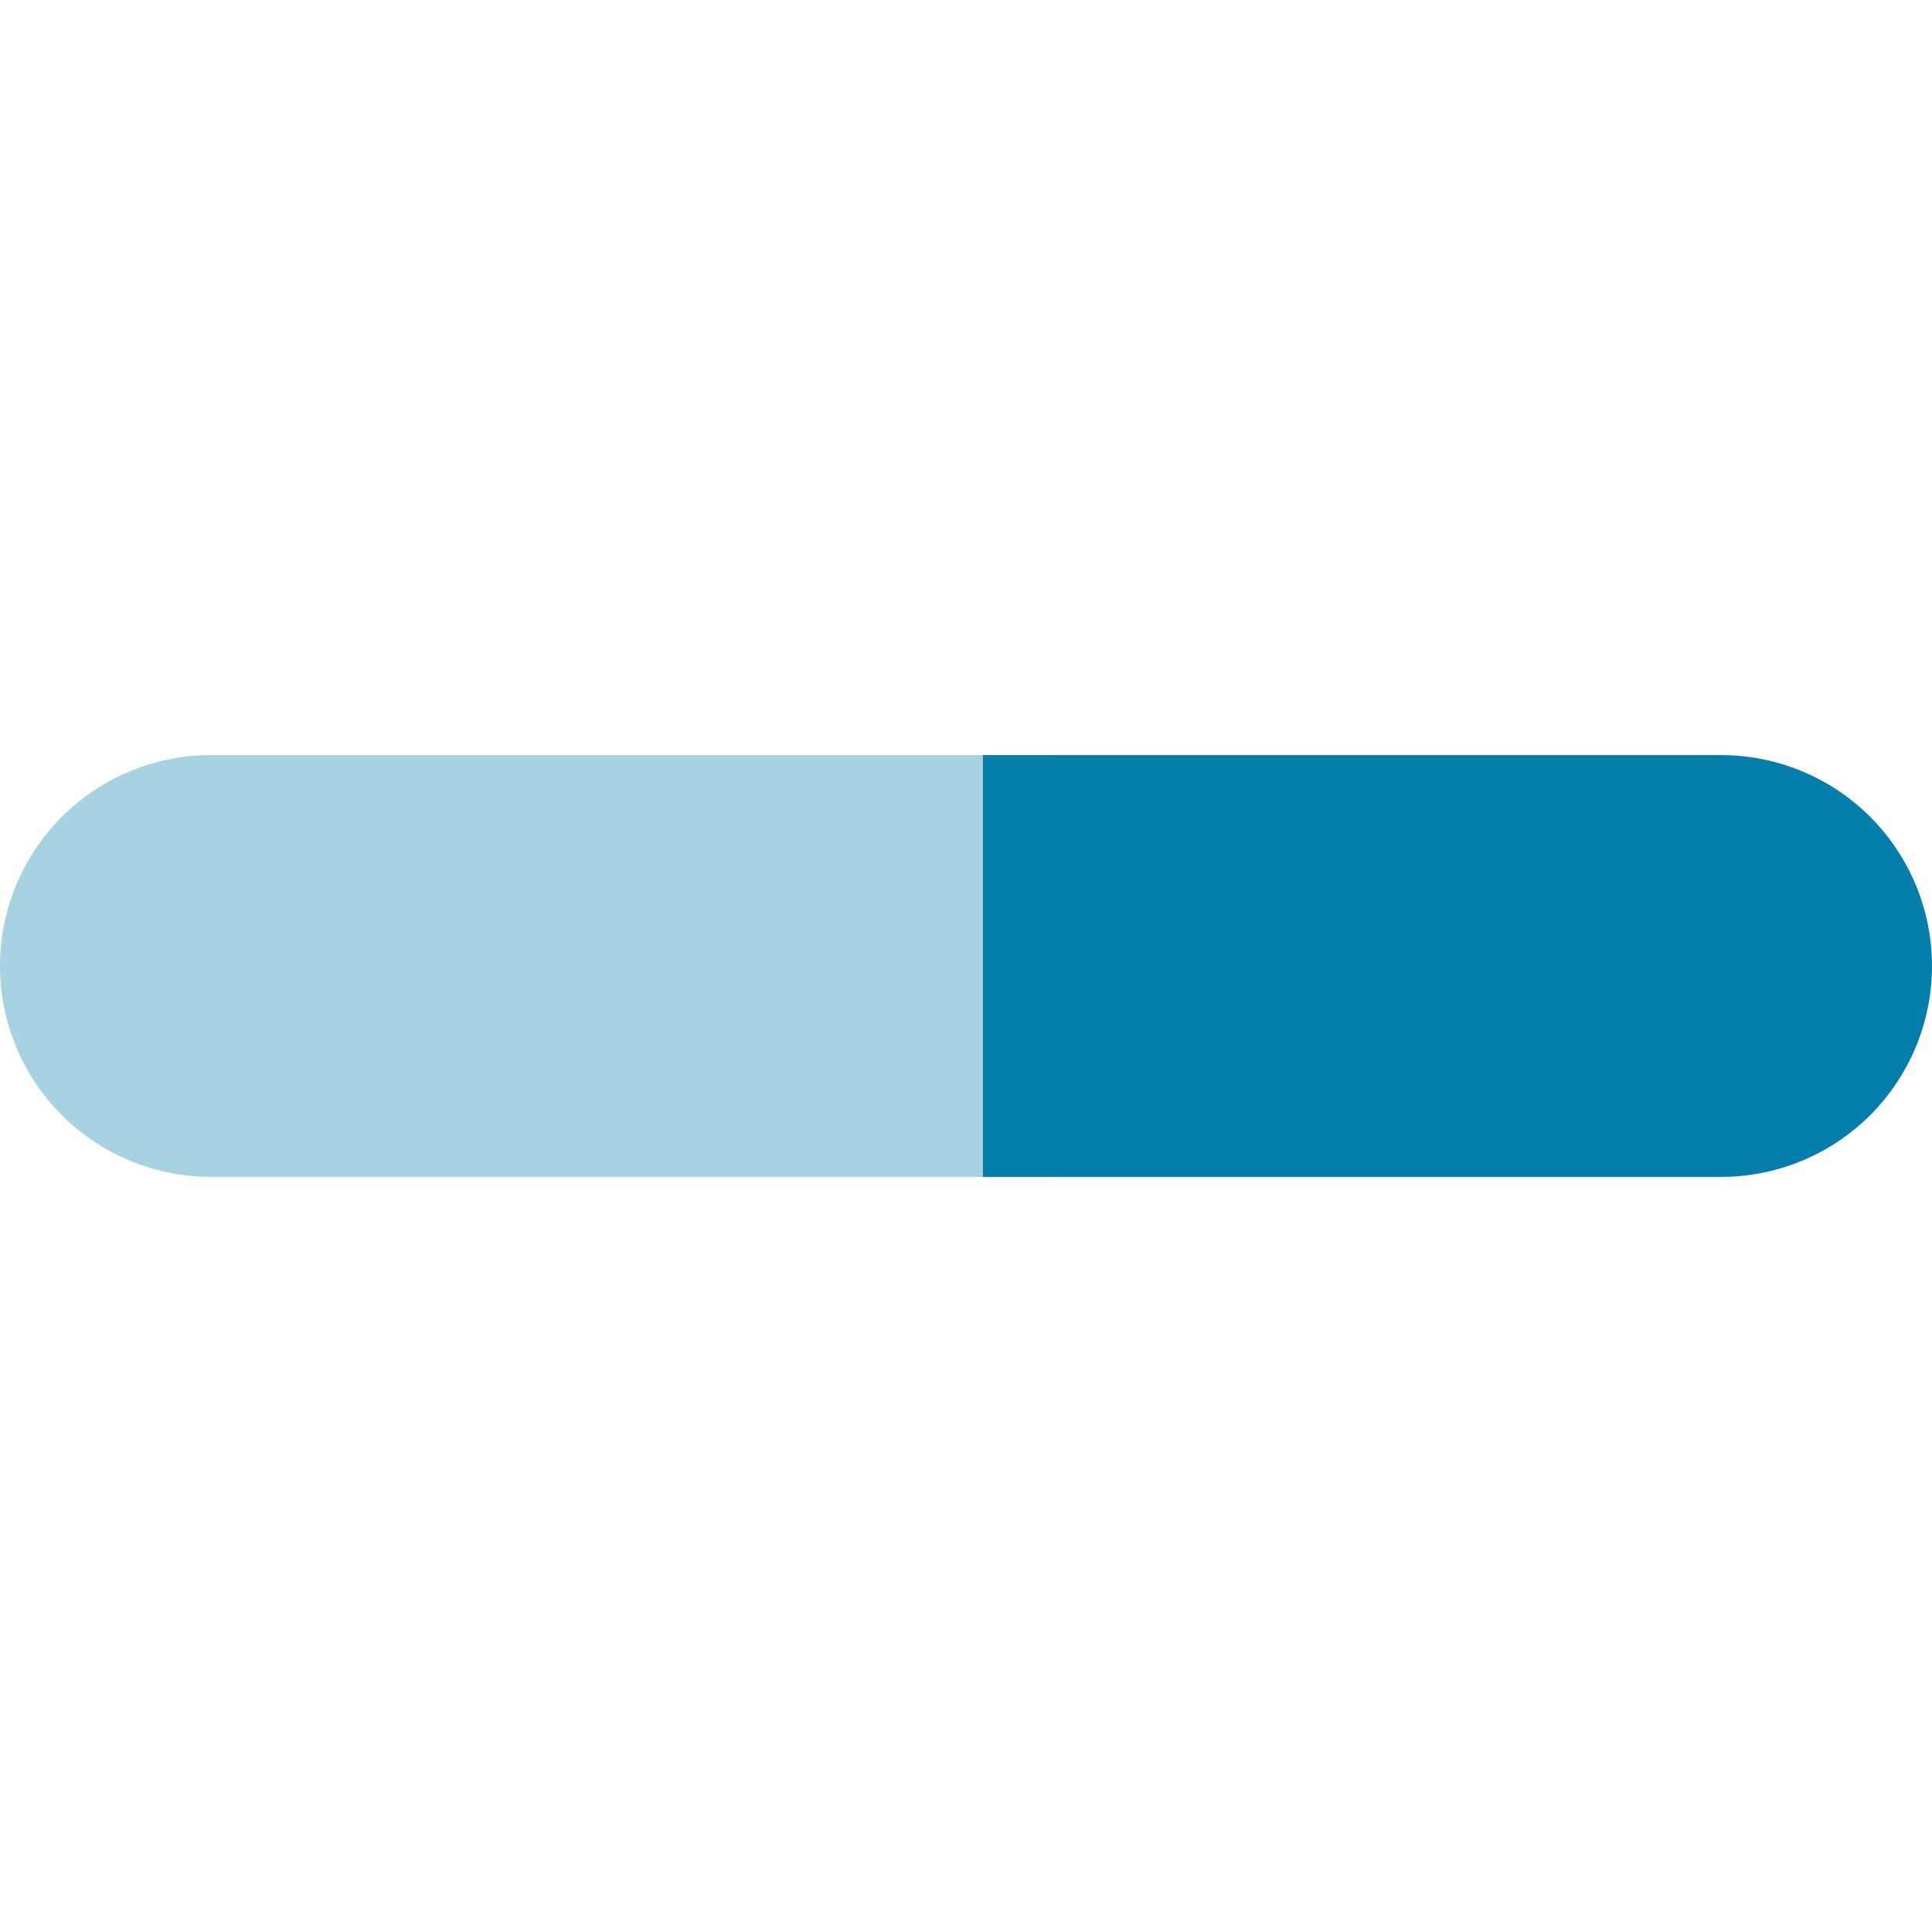 <svg width="56" height="56" viewBox="0 0 56 56" fill="none" xmlns="http://www.w3.org/2000/svg">
  <path opacity="0.35" d="M30.567 21.887H6.113C4.492 21.887 2.937 22.531 1.791 23.677C0.644 24.824 0 26.379 0 28C0 29.621 0.644 31.176 1.791 32.323C2.937 33.469 4.492 34.113 6.113 34.113H30.567V21.887Z" fill="#047EAA"/>
  <path d="M56 28C56 26.379 55.356 24.824 54.209 23.677C53.063 22.531 51.508 21.887 49.887 21.887H28.49V34.113H49.887C51.508 34.113 53.063 33.469 54.209 32.323C55.356 31.176 56 29.621 56 28Z" fill="#047EAA"/>
</svg>
